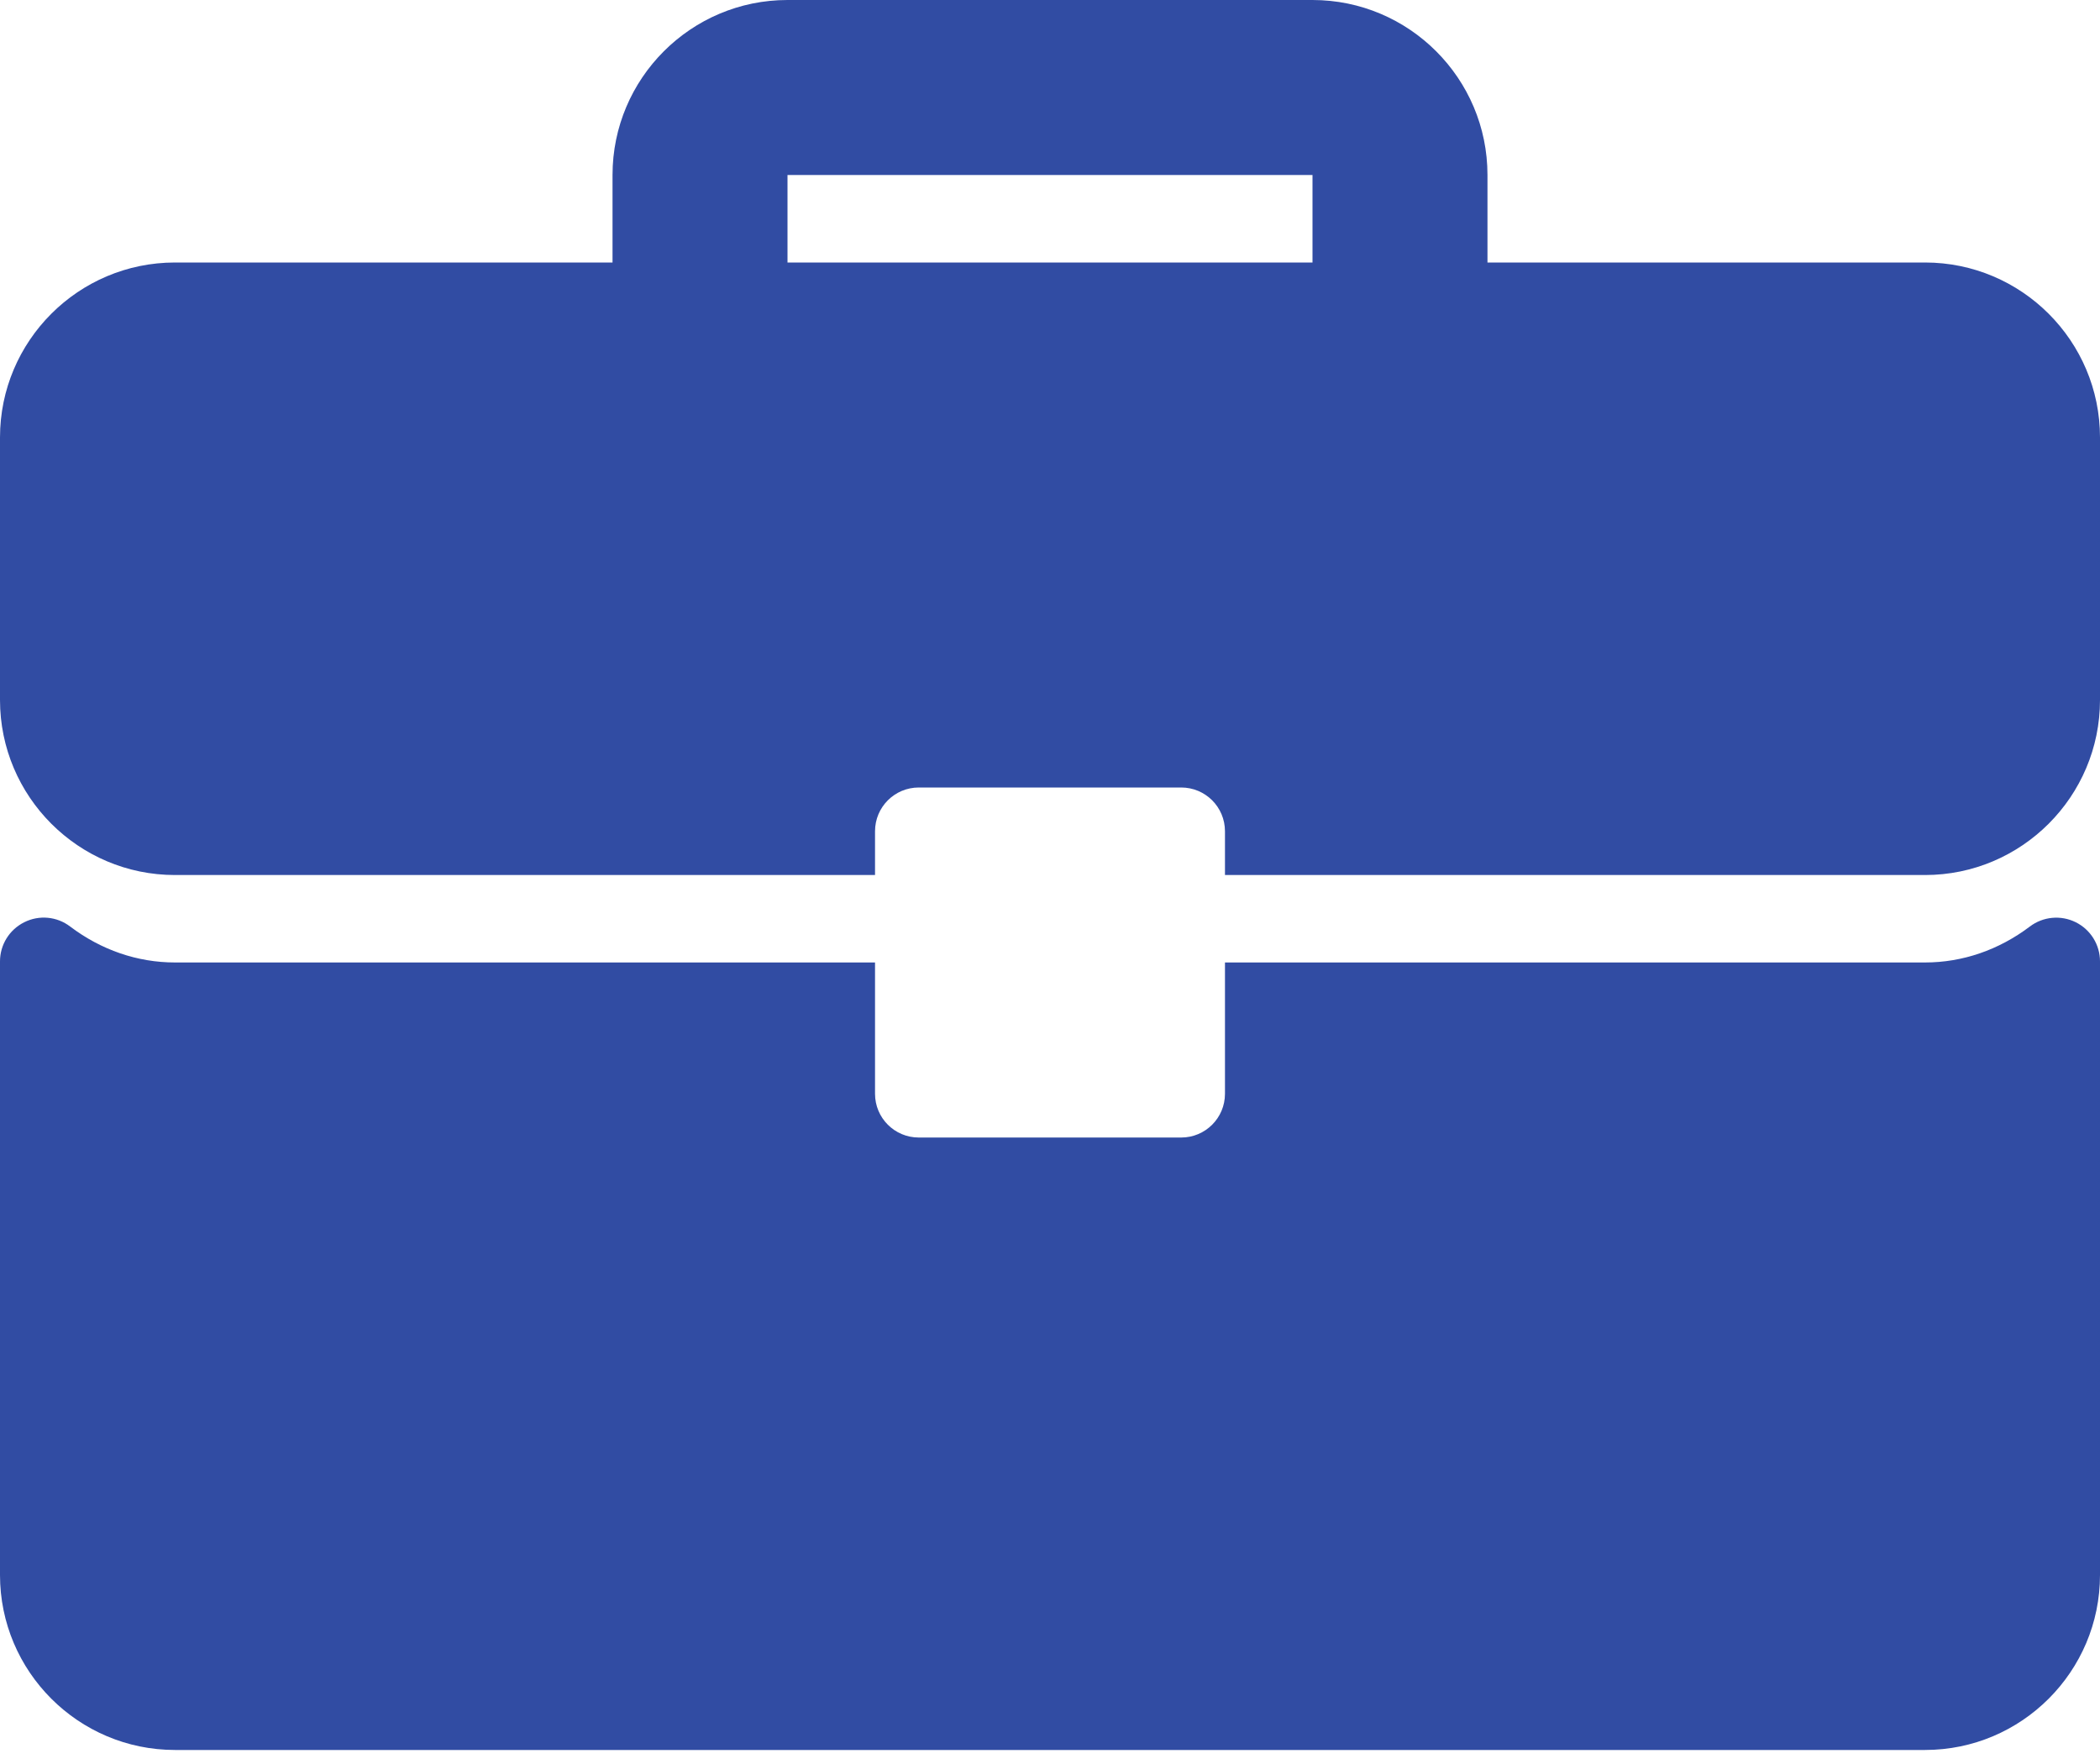 <svg width="25" height="21" viewBox="0 0 25 21" fill="none" xmlns="http://www.w3.org/2000/svg">
<path d="M22.917 3.125H17.708V2.083C17.708 0.934 16.774 0 15.625 0H9.375C8.226 0 7.292 0.934 7.292 2.083V3.125H2.083C0.934 3.125 0 4.059 0 5.208V8.333C0 9.482 0.934 10.417 2.083 10.417H10.417V9.896C10.417 9.608 10.65 9.375 10.938 9.375H14.062C14.35 9.375 14.583 9.608 14.583 9.896V10.417H22.917C24.066 10.417 25 9.482 25 8.333V5.208C25 4.059 24.066 3.125 22.917 3.125ZM15.625 3.125H9.375V2.083H15.625V3.125Z" fill="#314CA3"/>
<path d="M24.711 10.979C24.534 10.891 24.322 10.911 24.165 11.03C23.794 11.31 23.363 11.458 22.917 11.458H14.583V13.021C14.583 13.309 14.35 13.542 14.062 13.542H10.938C10.65 13.542 10.417 13.309 10.417 13.021V11.458H2.083C1.637 11.458 1.205 11.31 0.835 11.03C0.678 10.91 0.466 10.89 0.289 10.979C0.112 11.067 0 11.247 0 11.445V18.75C0 19.899 0.934 20.833 2.083 20.833H22.917C24.066 20.833 25 19.899 25 18.75V11.445C25 11.247 24.888 11.067 24.711 10.979Z" fill="#314CA3"/>
</svg>
